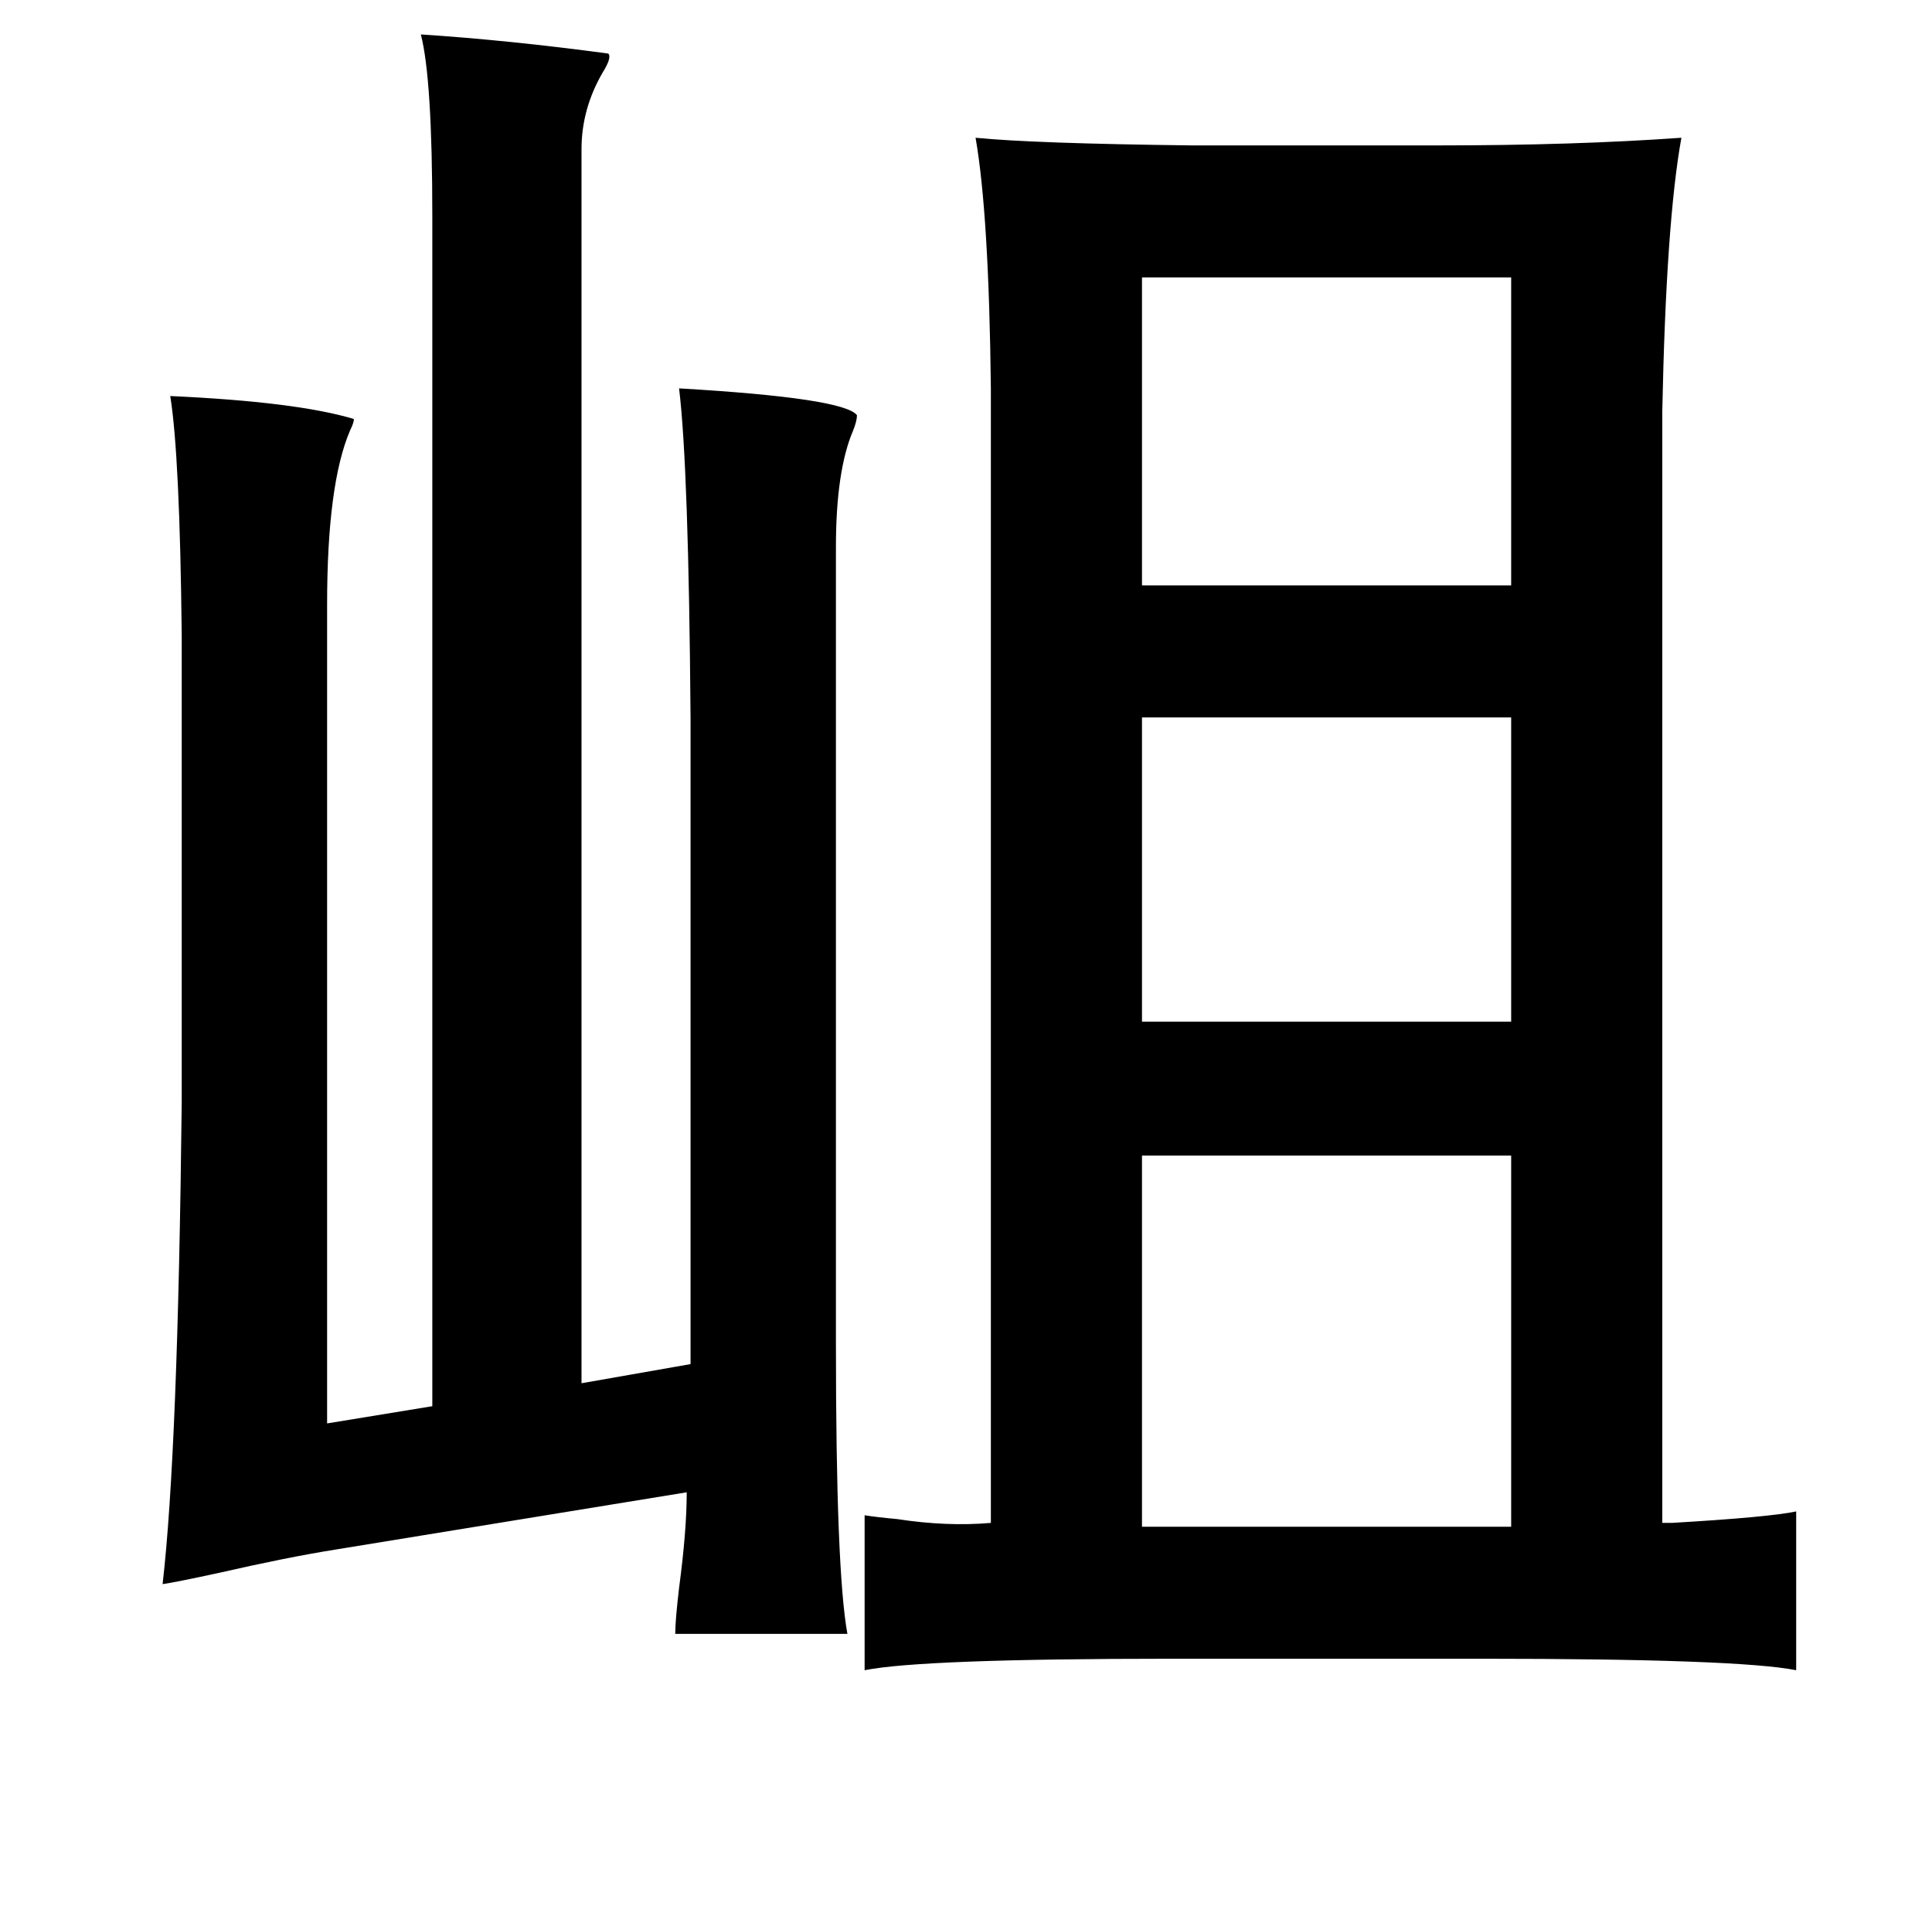 <?xml version="1.0" standalone="no"?>
<!DOCTYPE svg PUBLIC "-//W3C//DTD SVG 1.1//EN" "http://www.w3.org/Graphics/SVG/1.1/DTD/svg11.dtd" >
<svg xmlns="http://www.w3.org/2000/svg" xmlns:xlink="http://www.w3.org/1999/xlink" version="1.1" viewBox="-10 0 1010 1000">
   <path fill="currentColor"
d="M210 18q46 3 98 10q2 2 -3 10q-11 19 -11 40v645l57 -10v-338q-1 -131 -6 -172q86 5 93 14q0 3 -2 8q-9 21 -9 61v417q0 118 6 151h-90q0 -7 2 -24q4 -30 4 -50l-184 30q-25 4 -60 12q-23 5 -30 6q8 -69 10 -252v-244q-1 -94 -6 -125q66 3 96 12q0 2 -2 6q-12 28 -12 91
v428l55 -9v-622q0 -72 -6 -95zM500 72q30 3 113 4h129q71 0 127 -4q-8 44 -10 143v581q-1 0 5 0q51 -3 65 -6v83q-30 -6 -165 -6h-161q-131 0 -161 6v-81q6 1 17 2q26 4 49 2v-593q-1 -91 -8 -131zM587 145v161h193v-161h-193zM587 375v159h193v-159h-193zM587 604v194h193
v-194h-193z" />
</svg>
